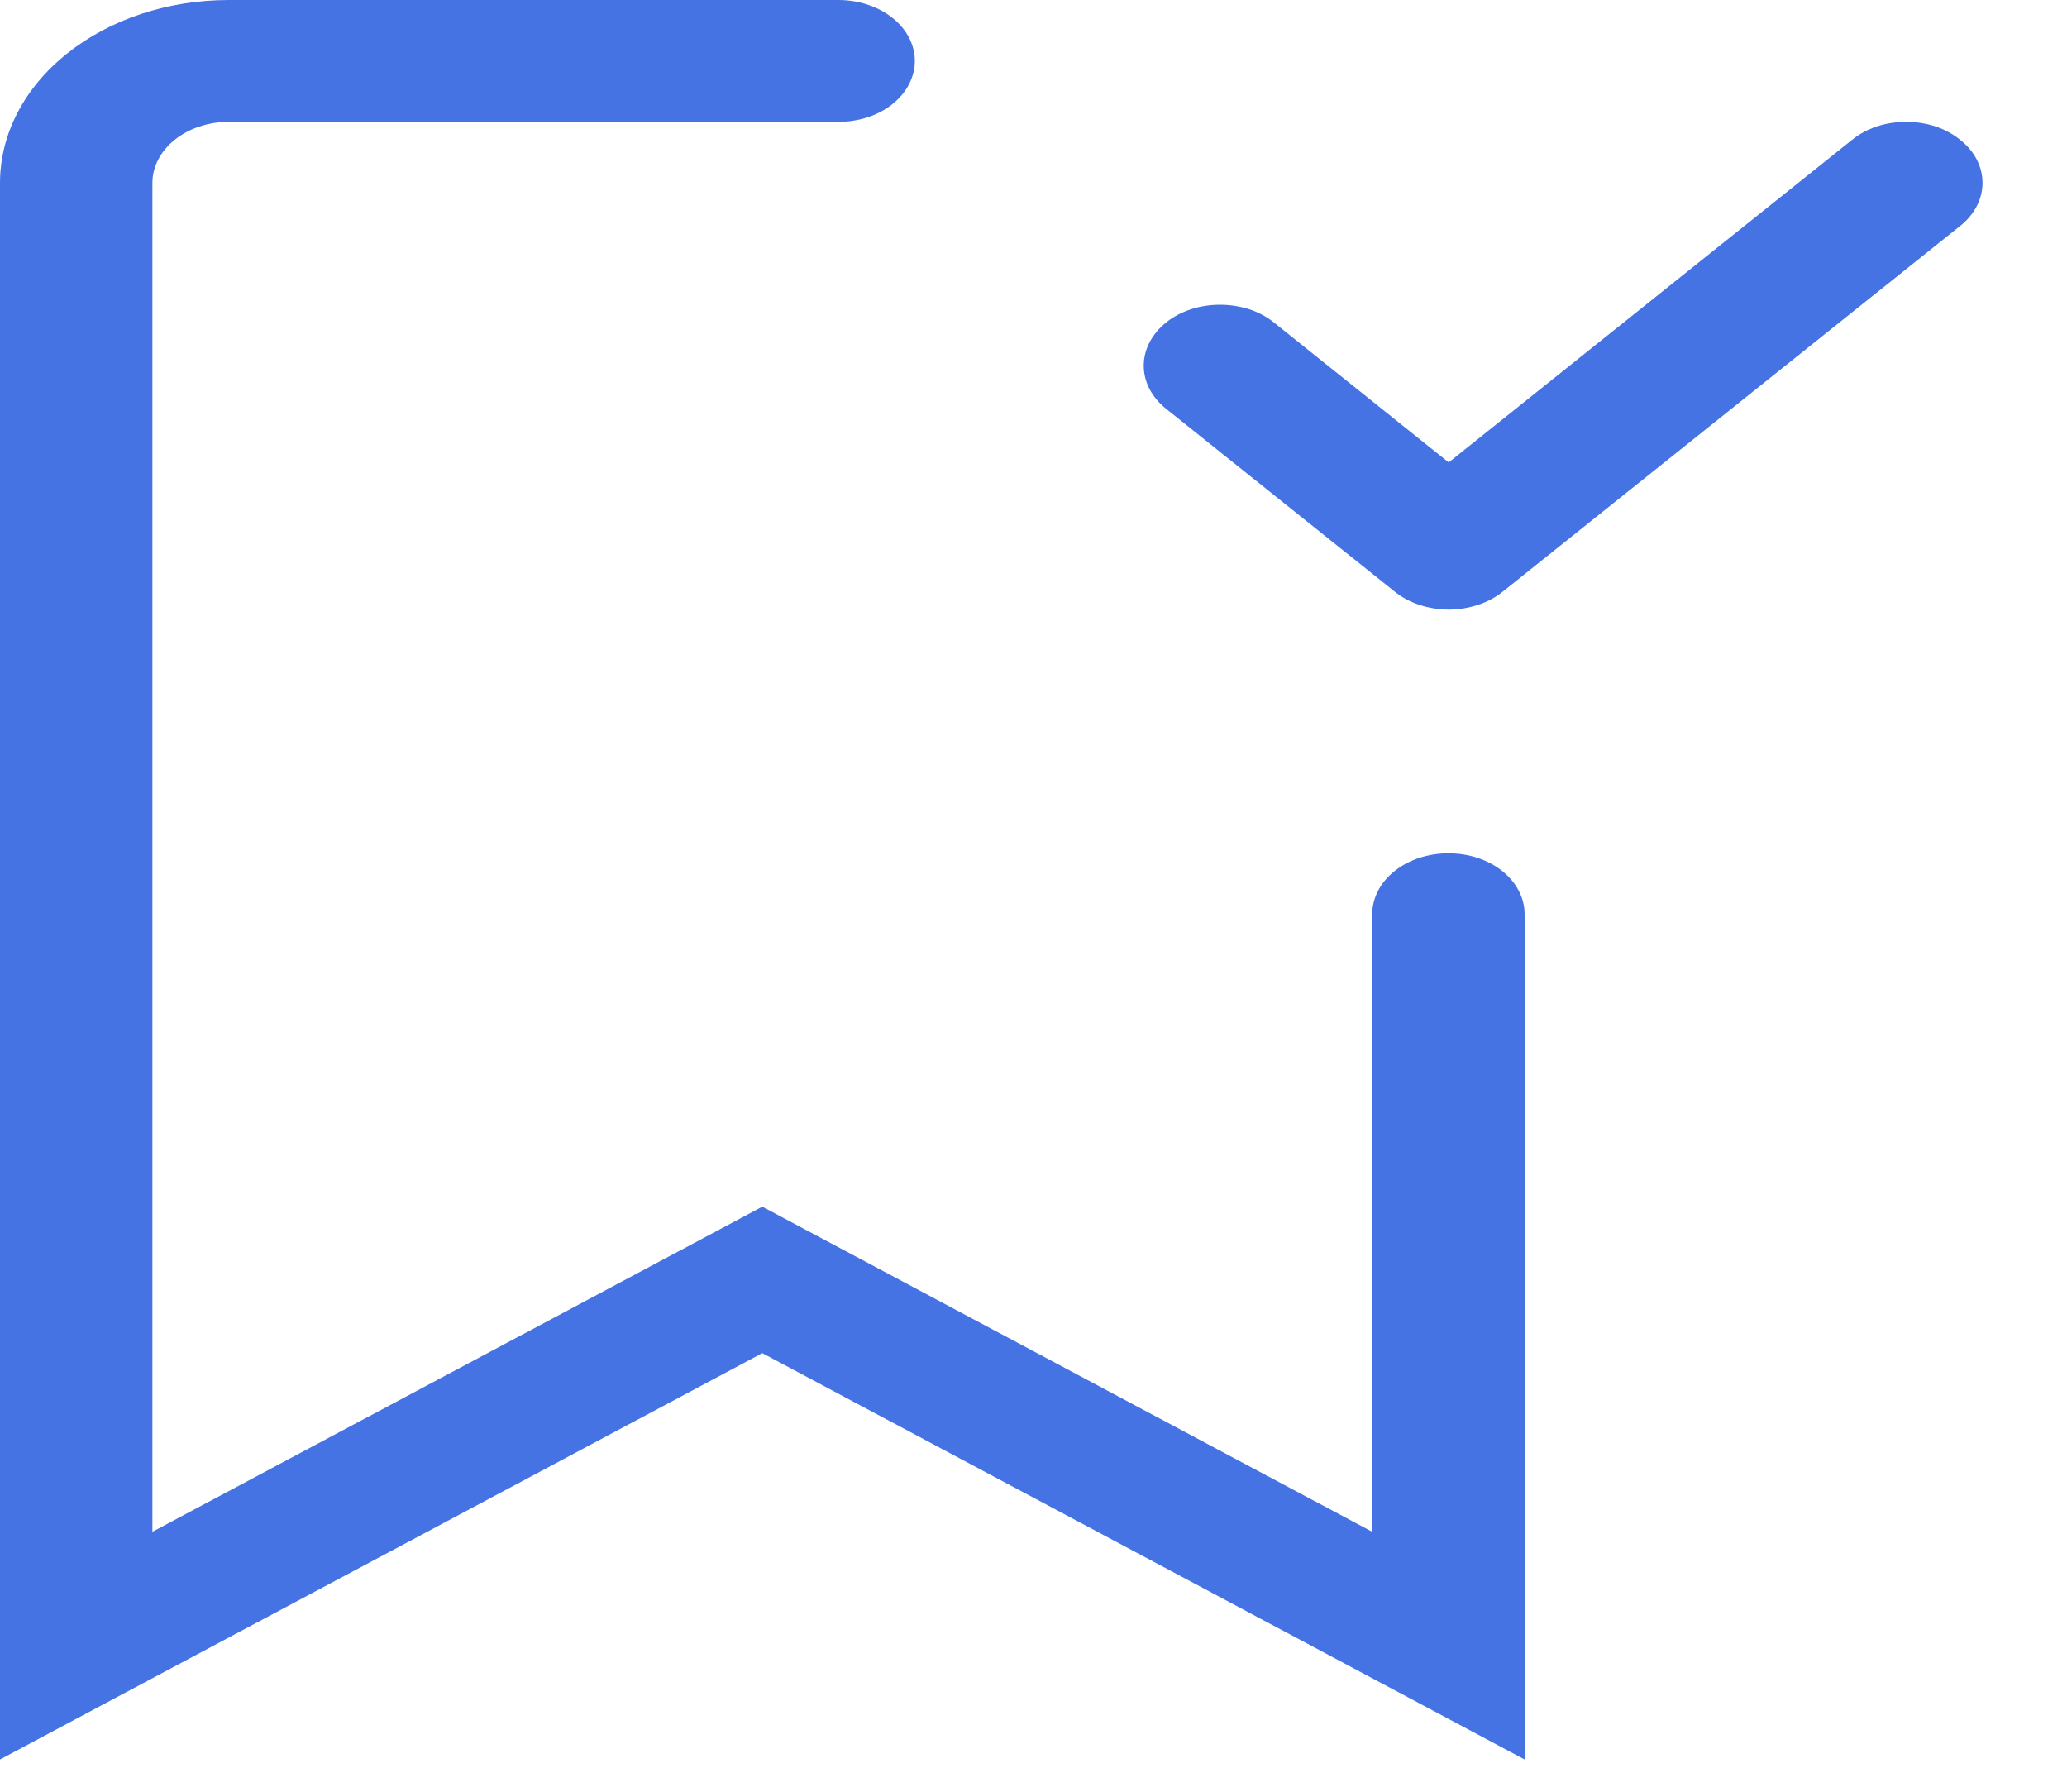 <svg width="15" height="13" viewBox="0 0 15 13" fill="none" xmlns="http://www.w3.org/2000/svg">
<path fill-rule="evenodd" clip-rule="evenodd" d="M1.66 0.884C1.513 0.884 1.372 0.931 1.268 1.014C1.165 1.097 1.106 1.209 1.106 1.327V11.114L5.532 8.755L9.958 11.114V6.633C9.958 6.516 10.016 6.403 10.12 6.32C10.224 6.237 10.364 6.191 10.511 6.191C10.658 6.191 10.799 6.237 10.902 6.32C11.006 6.403 11.064 6.516 11.064 6.633V12.766L5.532 9.818L0 12.766V1.327C0 0.975 0.175 0.637 0.486 0.389C0.797 0.14 1.219 0 1.66 0H6.085C6.232 0 6.373 0.047 6.477 0.13C6.58 0.212 6.639 0.325 6.639 0.442C6.639 0.559 6.58 0.672 6.477 0.755C6.373 0.838 6.232 0.884 6.085 0.884H1.66Z" fill="#4673E4"/>
<path fill-rule="evenodd" clip-rule="evenodd" d="M14.224 1.014C14.276 1.055 14.317 1.103 14.345 1.157C14.373 1.211 14.387 1.268 14.387 1.327C14.387 1.385 14.373 1.442 14.345 1.496C14.317 1.55 14.276 1.599 14.224 1.64L10.905 4.293C10.854 4.334 10.793 4.367 10.725 4.389C10.658 4.411 10.586 4.423 10.513 4.423C10.441 4.423 10.369 4.411 10.301 4.389C10.234 4.367 10.173 4.334 10.122 4.293L8.462 2.966C8.411 2.925 8.37 2.876 8.342 2.823C8.314 2.769 8.3 2.711 8.3 2.653C8.3 2.595 8.314 2.538 8.342 2.484C8.37 2.43 8.411 2.381 8.462 2.34C8.513 2.299 8.575 2.266 8.642 2.244C8.709 2.222 8.781 2.211 8.854 2.211C8.926 2.211 8.998 2.222 9.066 2.244C9.133 2.266 9.194 2.299 9.245 2.34L10.513 3.355L13.441 1.014C13.492 0.972 13.553 0.94 13.621 0.917C13.688 0.895 13.76 0.884 13.833 0.884C13.905 0.884 13.977 0.895 14.045 0.917C14.112 0.94 14.173 0.972 14.224 1.014Z" fill="#4673E4"/>
</svg>
